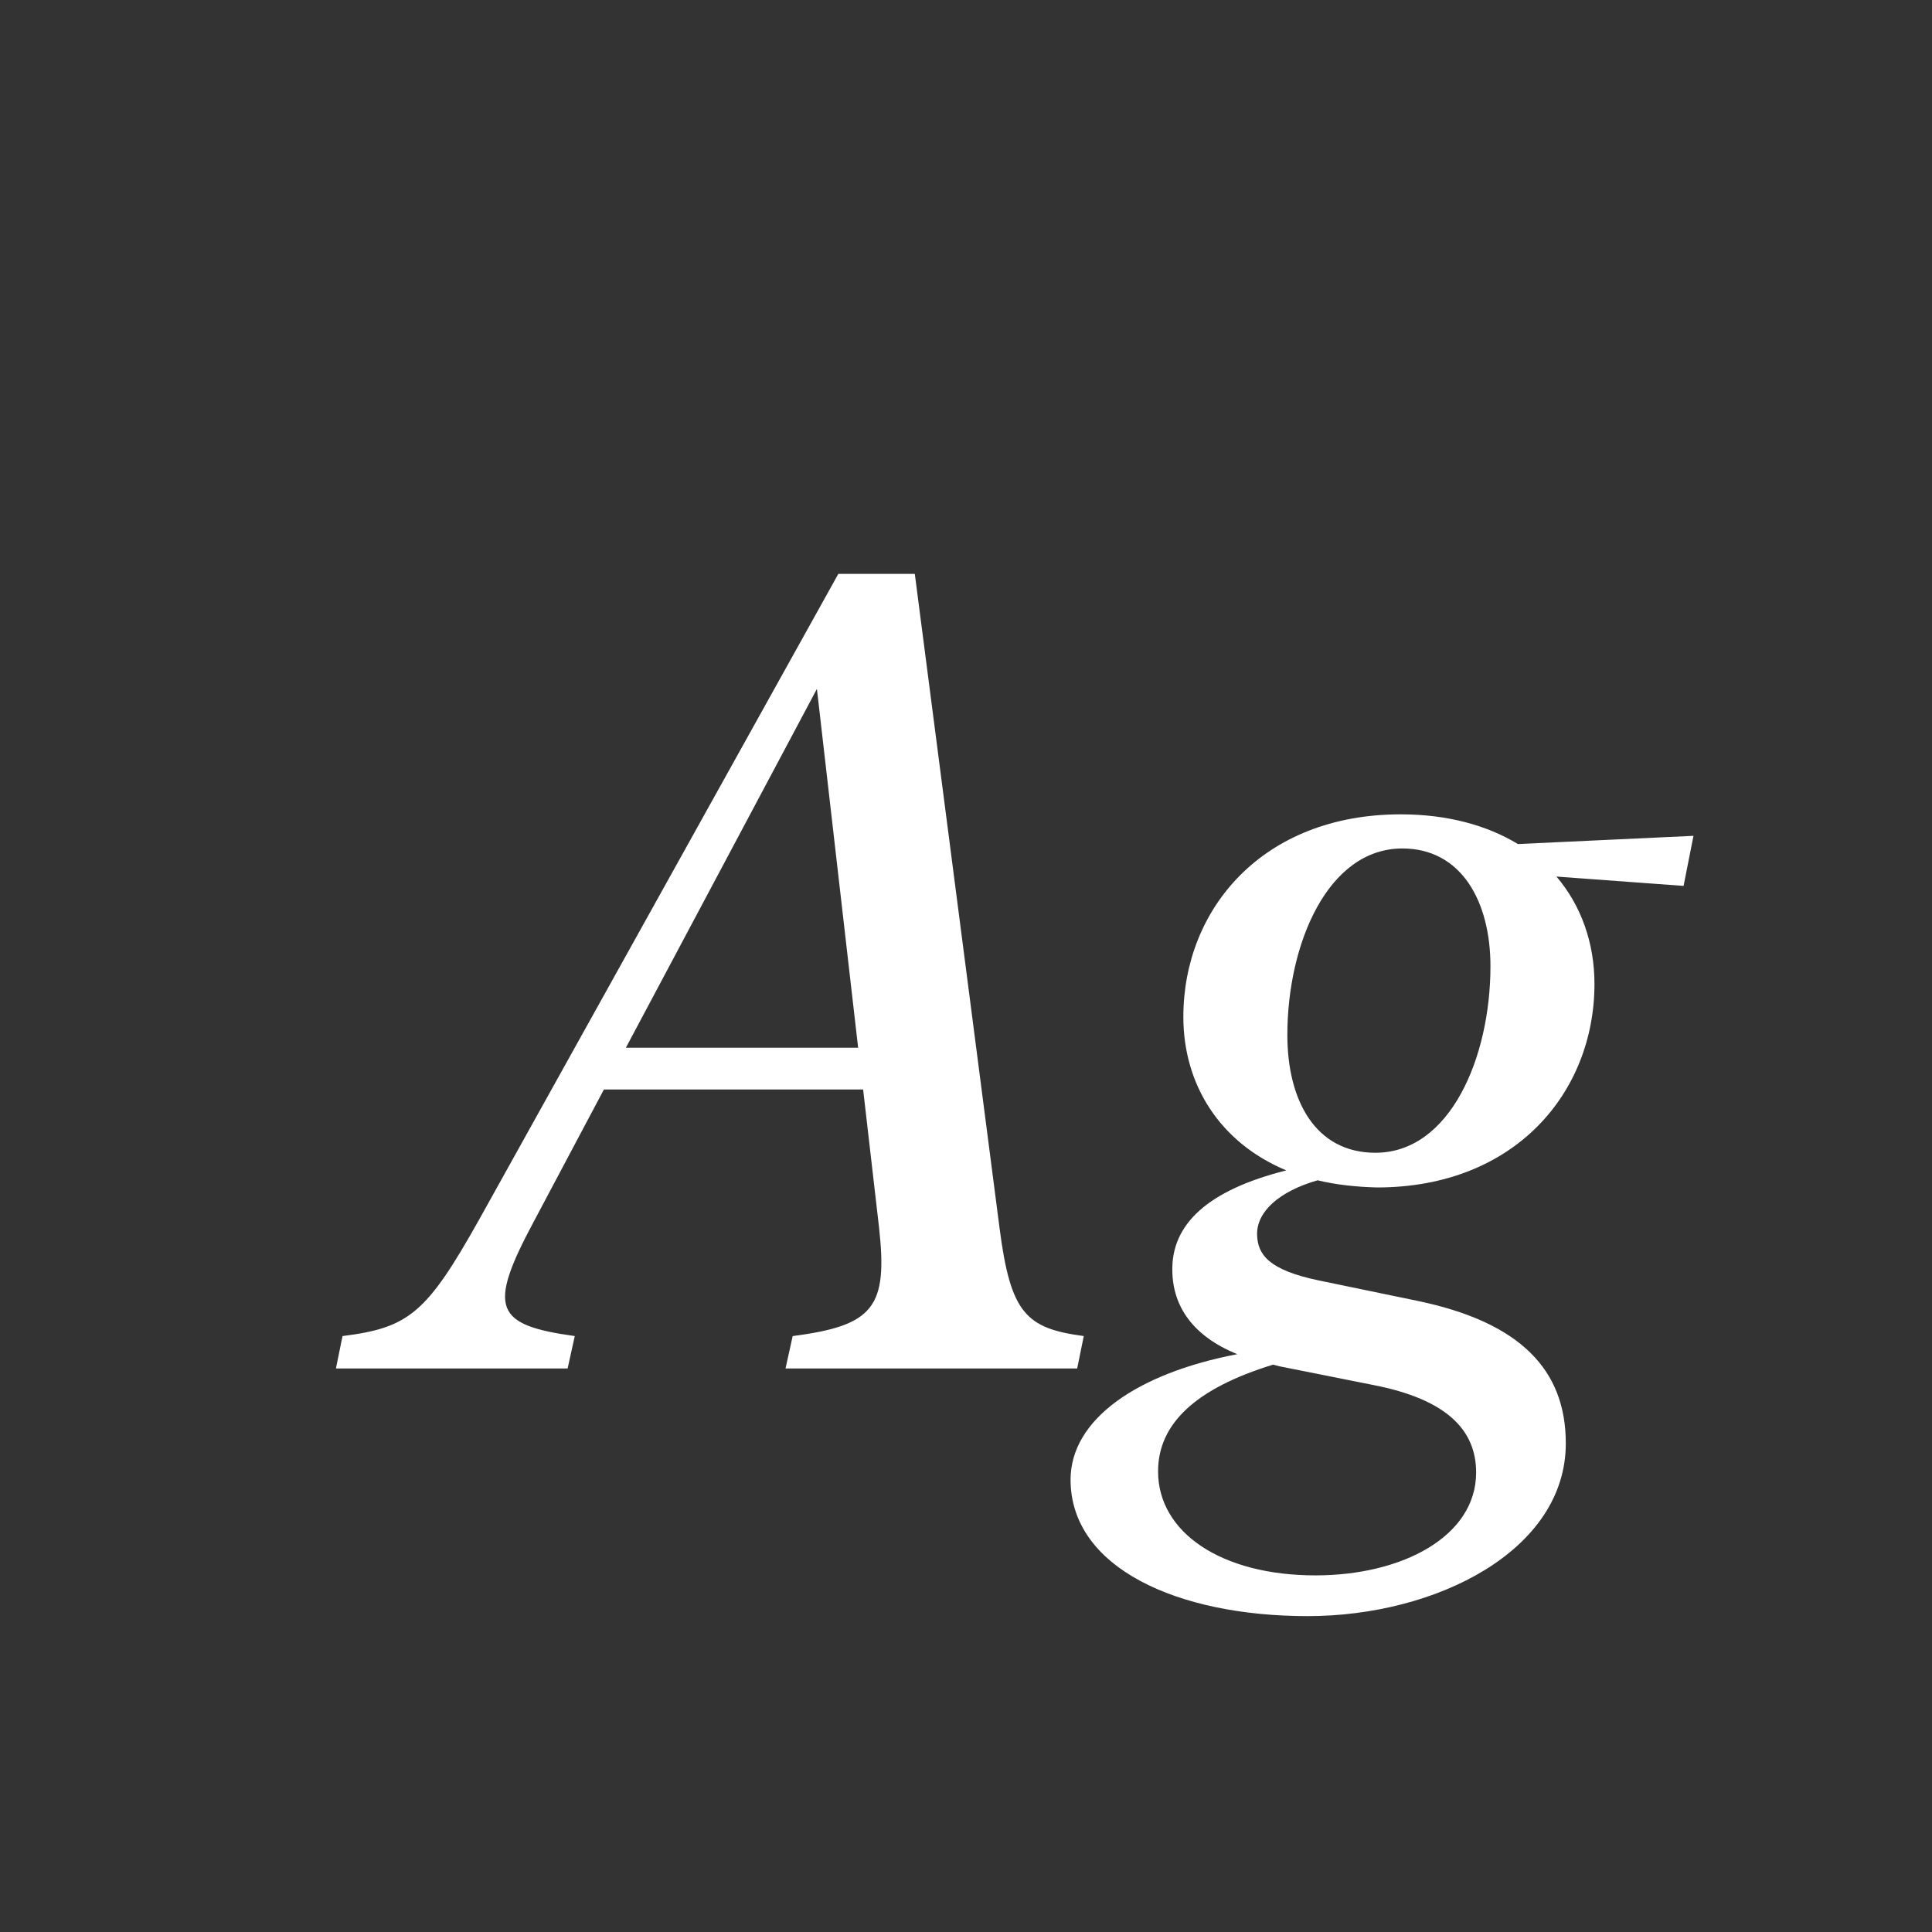 <svg width="24" height="24" viewBox="0 0 24 24" fill="none" xmlns="http://www.w3.org/2000/svg">
<rect x="0" y="0" width="24" height="24" fill="#333333" stroke="none"/>
<path d="M12.417 15.257C12.554 16.316 12.745 16.501 13.463 16.597L13.381 17H9.758L9.847 16.597C10.858 16.467 11.029 16.234 10.92 15.25L10.722 13.534H7.502L6.627 15.182C6.053 16.255 6.148 16.46 7.14 16.597L7.051 17H4.173L4.255 16.597C5.082 16.494 5.301 16.31 5.95 15.154L10.414 7.129H11.364L12.417 15.257ZM7.775 13.015H10.66L10.148 8.558L7.775 13.015ZM16.245 20.076C14.625 20.076 13.299 19.475 13.299 18.381C13.299 17.636 14.119 17.061 15.37 16.822C14.816 16.597 14.57 16.227 14.563 15.79C14.55 15.209 15.001 14.785 15.979 14.539C15.158 14.197 14.7 13.479 14.7 12.632C14.7 11.292 15.685 10.116 17.4 10.116C17.981 10.116 18.474 10.253 18.856 10.485L21.037 10.383L20.914 11.005L19.335 10.889C19.643 11.251 19.807 11.716 19.807 12.222C19.807 13.568 18.822 14.751 17.106 14.751C16.84 14.744 16.594 14.717 16.368 14.662C15.89 14.799 15.609 15.052 15.616 15.339C15.623 15.585 15.76 15.776 16.382 15.906L17.605 16.159C18.891 16.426 19.451 17.02 19.451 17.93C19.451 19.263 17.838 20.076 16.245 20.076ZM15.992 12.857C15.992 13.671 16.341 14.32 17.086 14.32C18.016 14.32 18.515 13.131 18.515 12.003C18.515 11.196 18.152 10.54 17.421 10.54C16.491 10.54 15.992 11.729 15.992 12.857ZM14.386 18.278C14.386 19.037 15.172 19.57 16.341 19.57C17.421 19.57 18.337 19.085 18.337 18.292C18.337 17.766 17.975 17.383 17.059 17.205L15.896 16.973C15.869 16.966 15.842 16.959 15.815 16.952C14.857 17.246 14.386 17.684 14.386 18.278Z" fill="white"/>
</svg>
